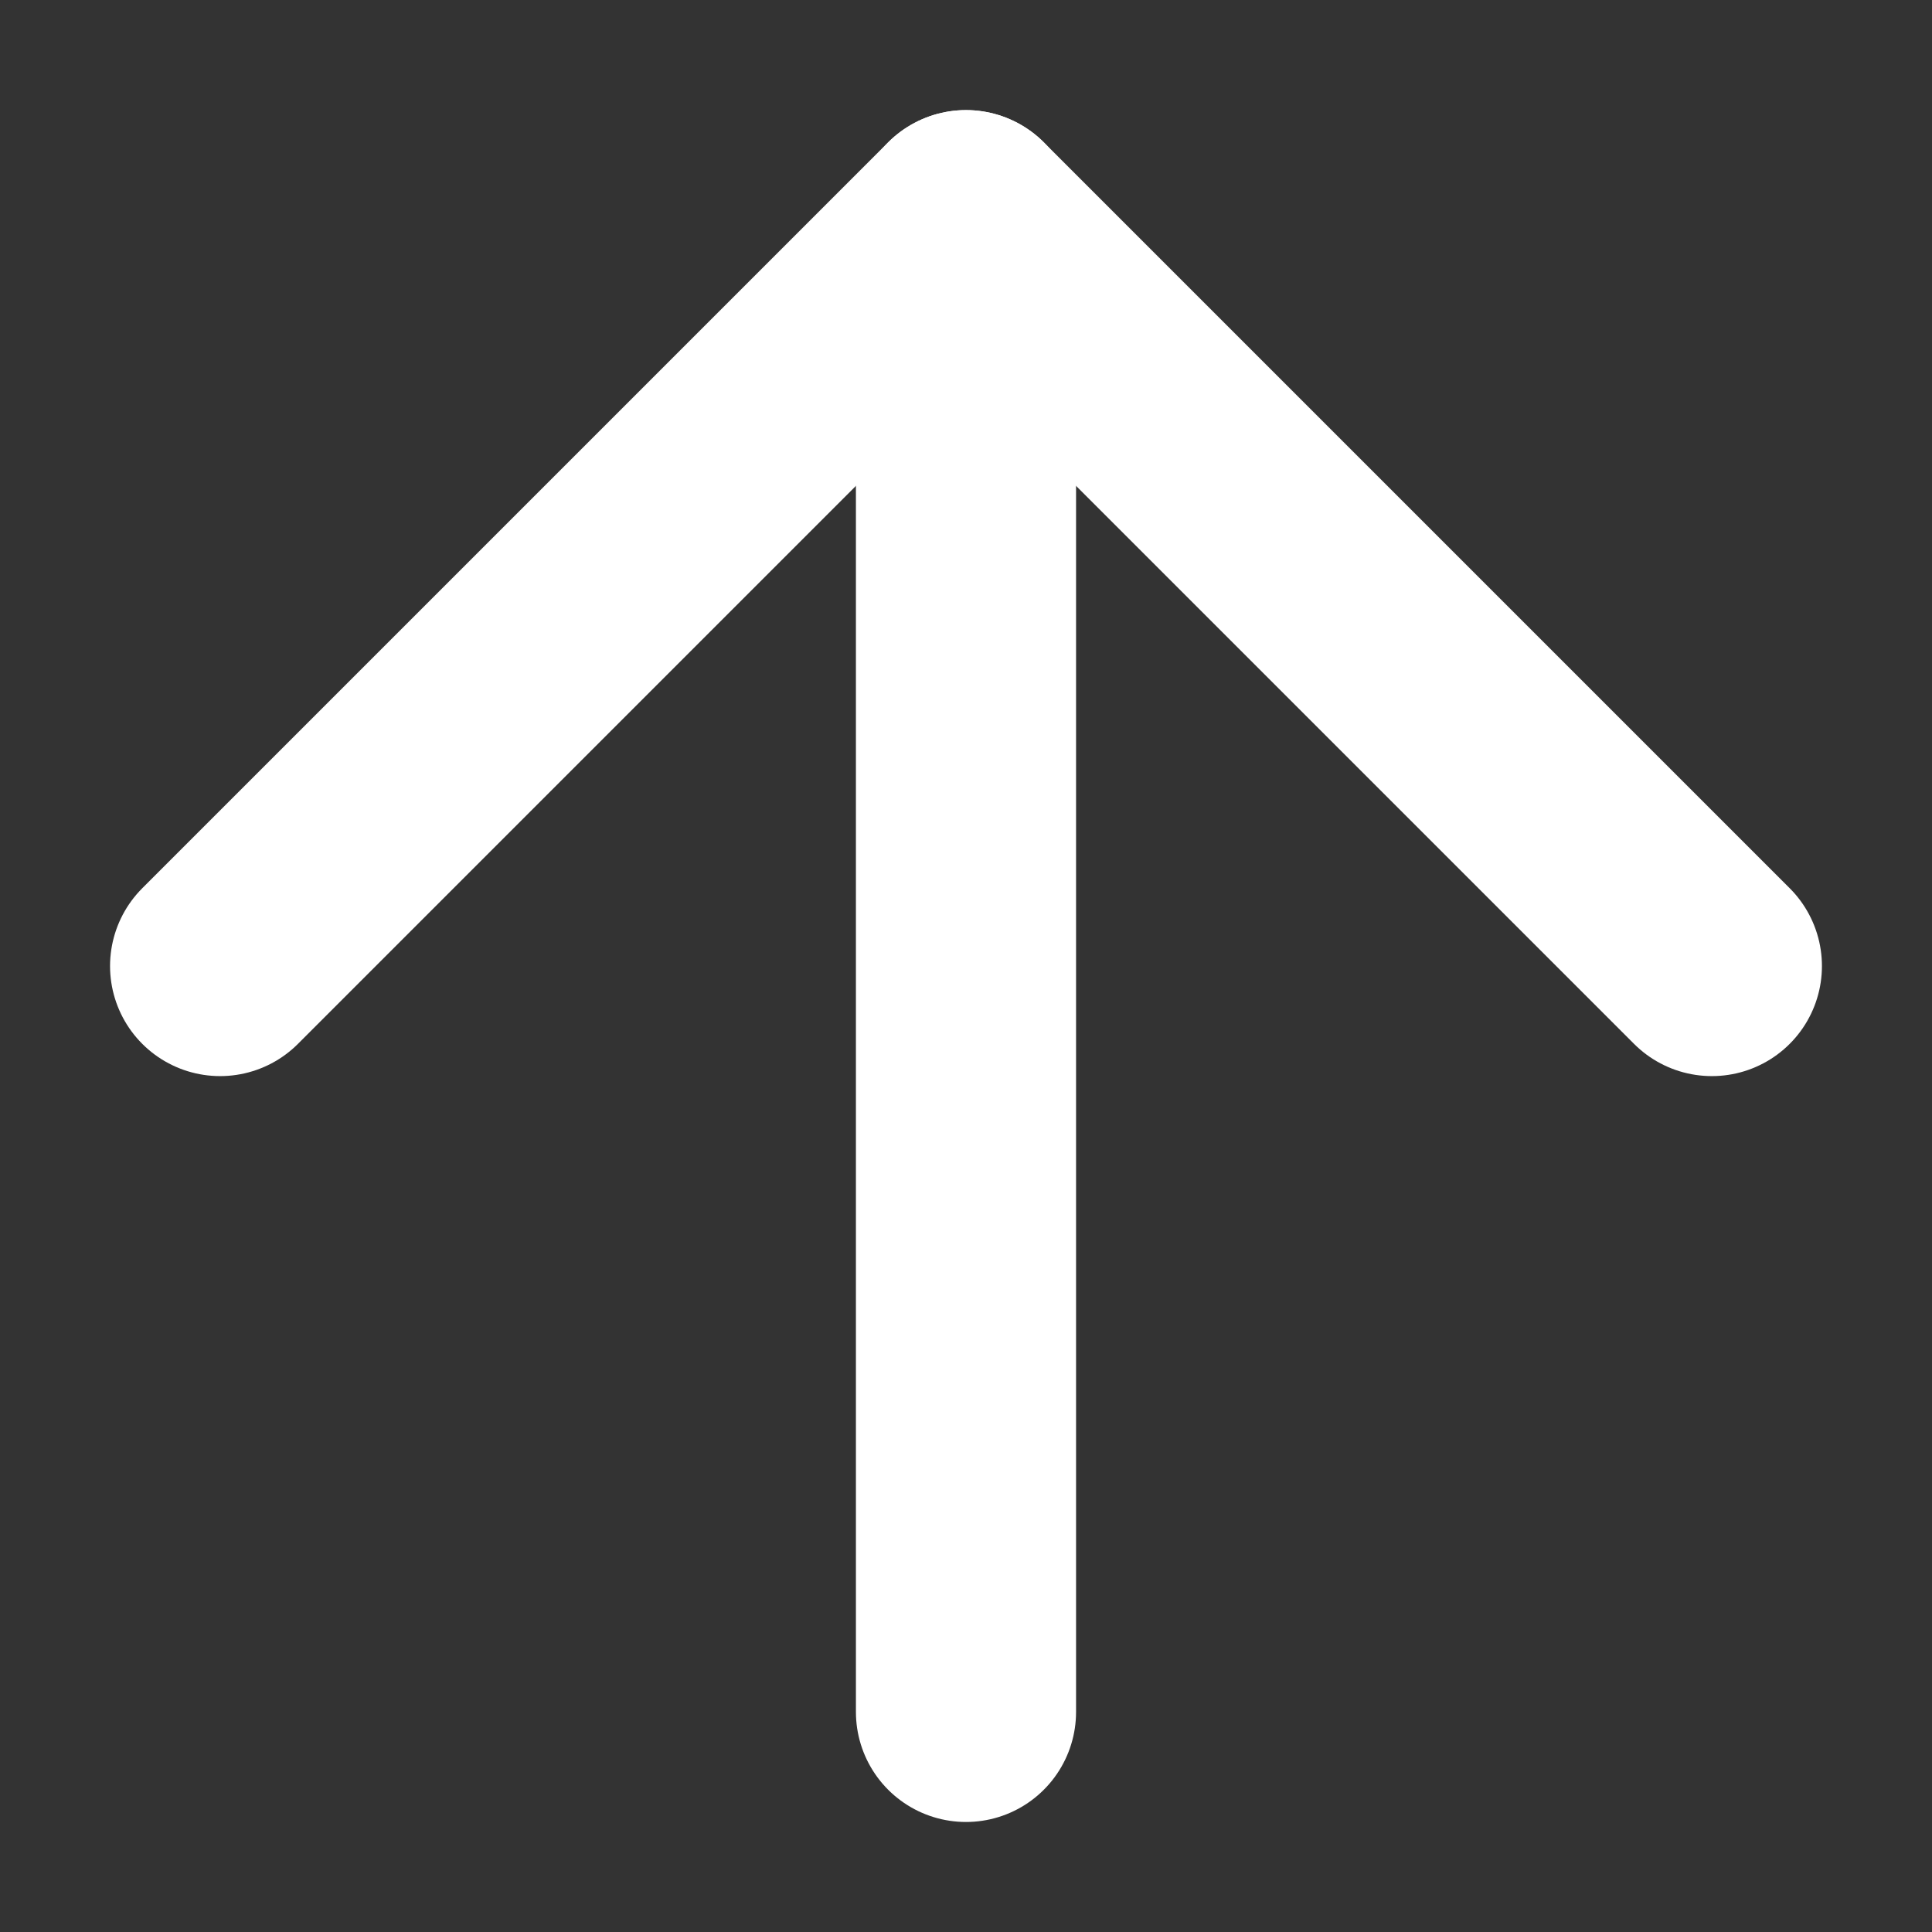 <svg xmlns="http://www.w3.org/2000/svg" width="26.329" height="26.329" viewBox="0 0 26.329 26.329">
  <rect x="0" y="0" width="26.329" height="26.329" fill="#333333" stroke="none"/>
  <g id="Icon_feather-arrow-down-left" data-name="Icon feather-arrow-down-left" transform="translate(23.329 13.165) rotate(135)">
    <path id="Path_6454" data-name="Path 6454" d="M14.375,0,0,14.375" transform="translate(0 0)" fill="none" stroke="#fff" stroke-linecap="round" stroke-linejoin="round" stroke-width="3"/>
    <path id="Path_6455" data-name="Path 6455" d="M14.375,14.375H0V0" transform="translate(0 0)" fill="none" stroke="#fff" stroke-linecap="round" stroke-linejoin="round" stroke-width="3"/>
  </g>
</svg>
